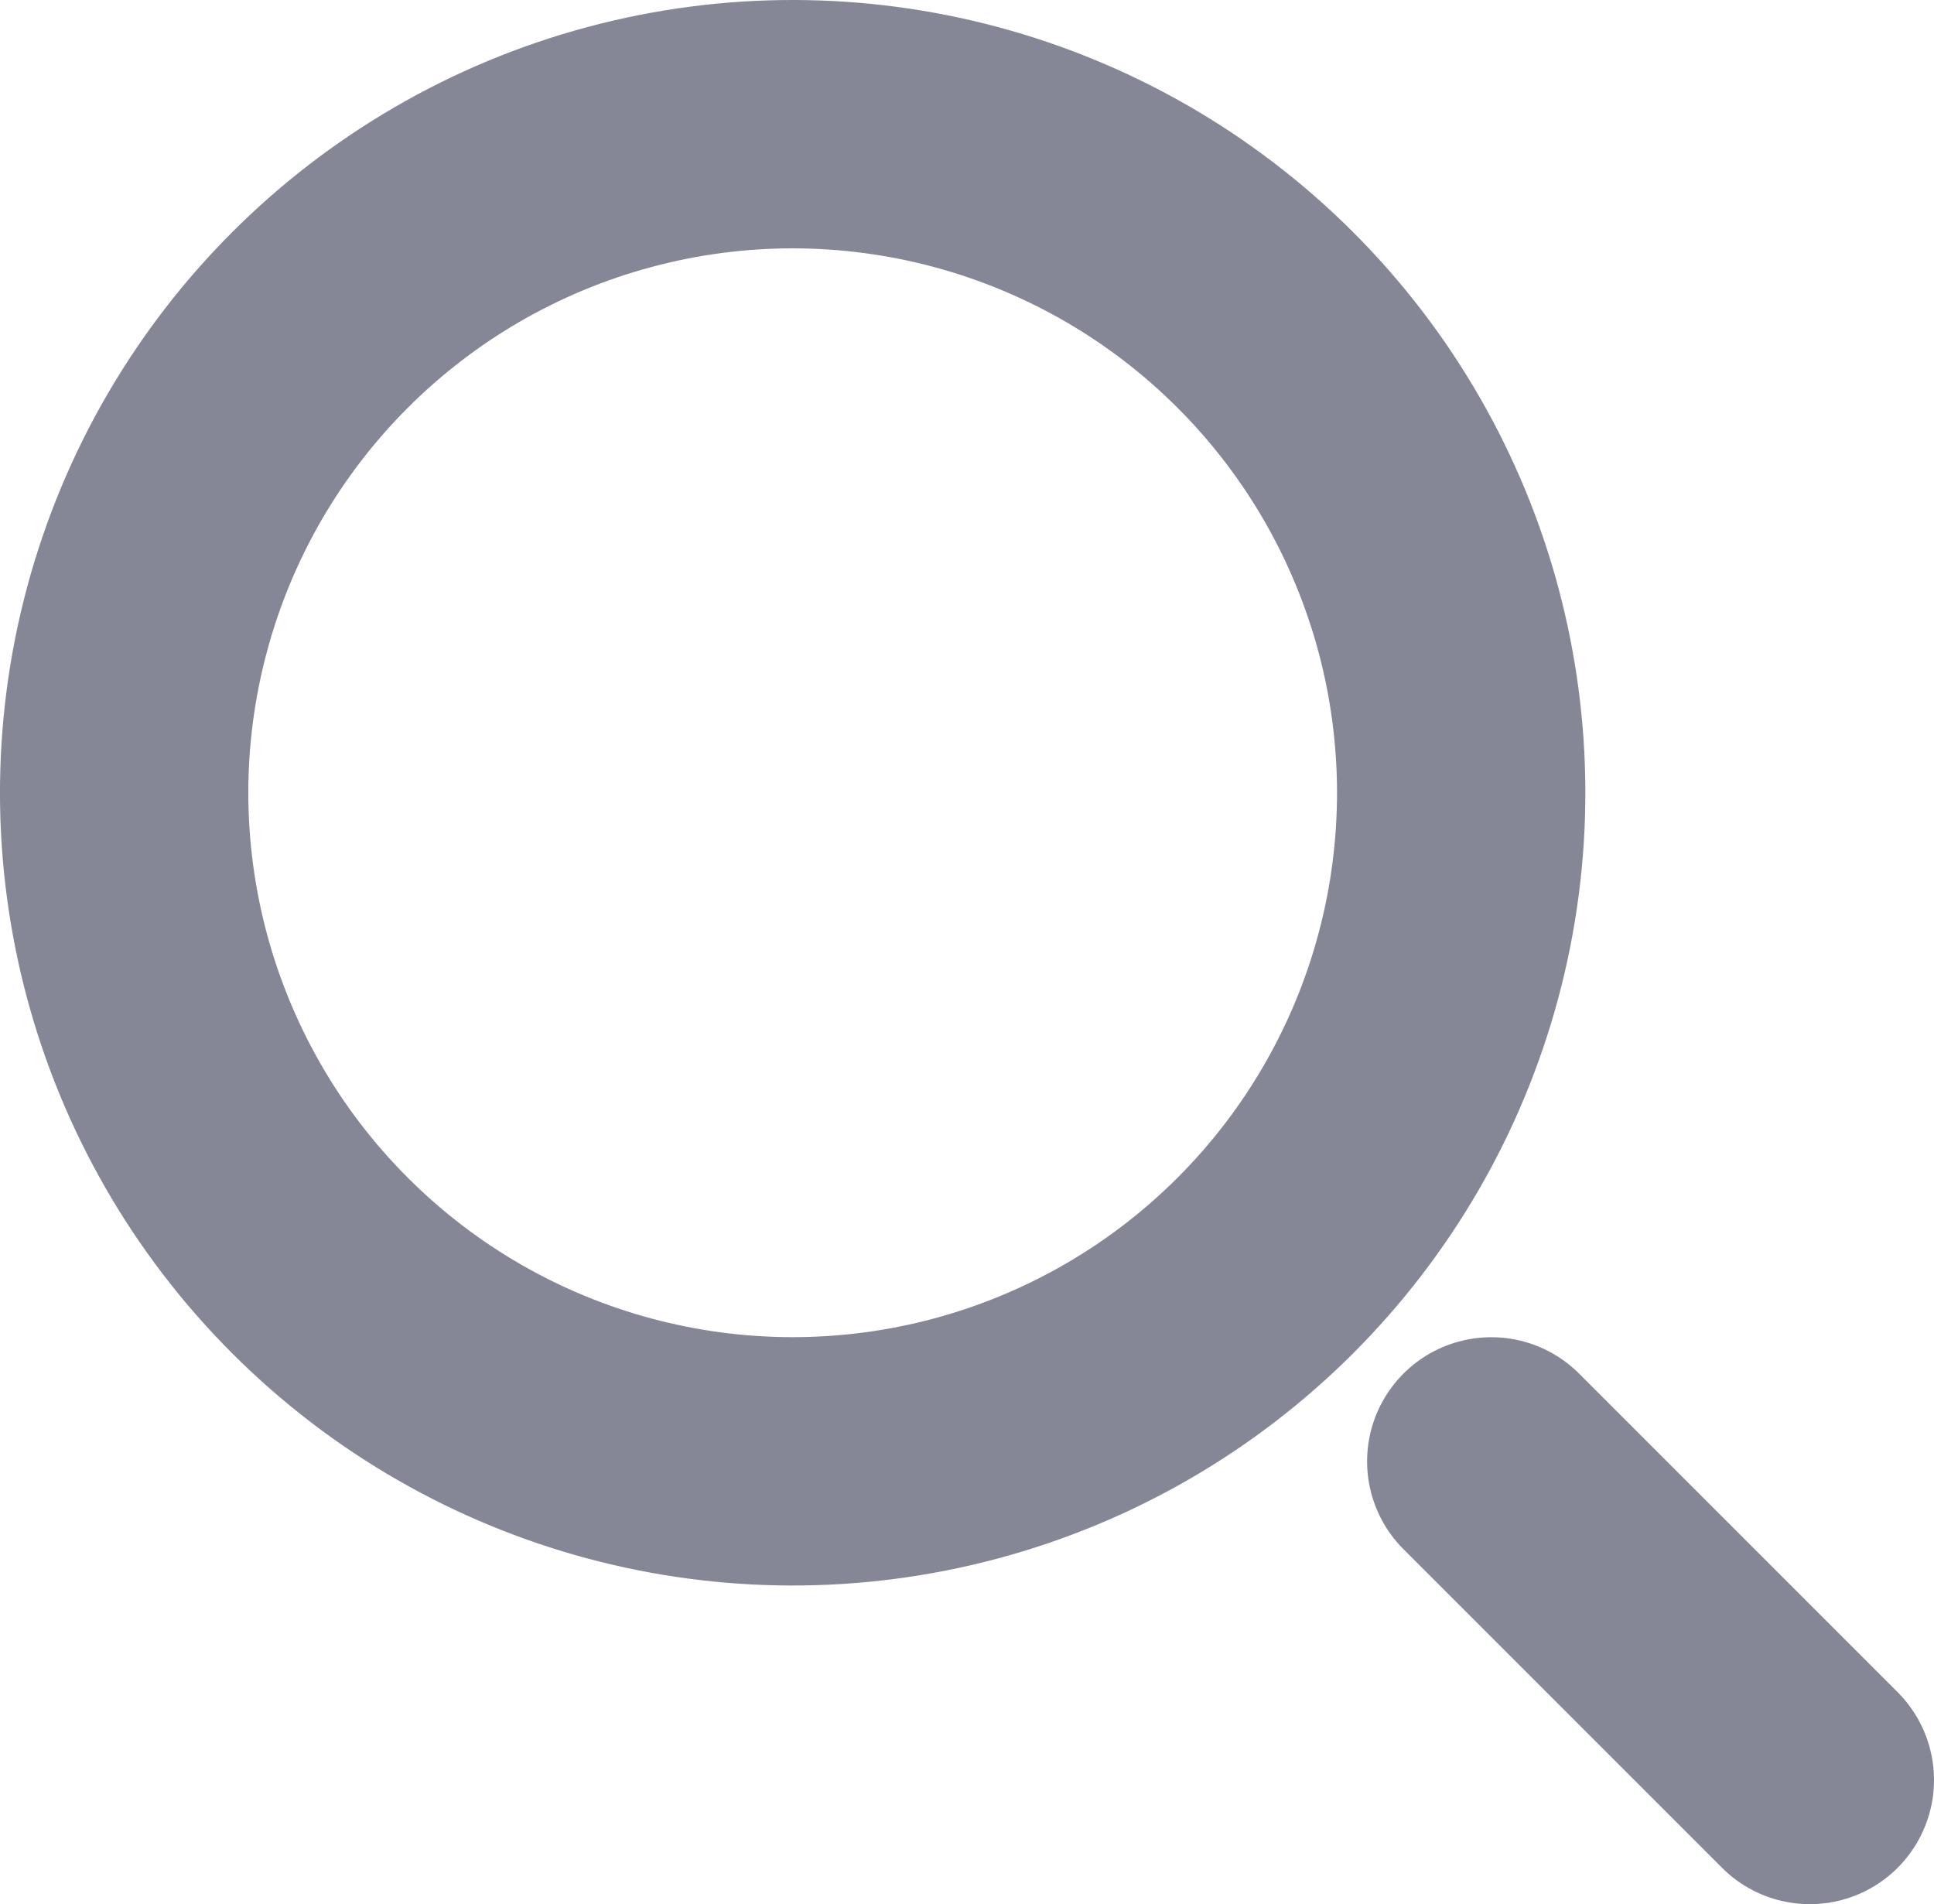<svg xmlns="http://www.w3.org/2000/svg" viewBox="0 0 467.28 460.03"><defs><style>.cls-1,.cls-2{fill:none;stroke:#858796;stroke-width:60px;}.cls-1{stroke-linecap:round;stroke-linejoin:round;}.cls-2{stroke-miterlimit:10;}</style></defs><g id="Layer_11" data-name="Layer 11"><line class="cls-1" x1="437.28" y1="430.03" x2="360.31" y2="353.06"/></g><g id="Layer_12" data-name="Layer 12"><circle class="cls-2" cx="613.66" cy="1127.59" r="161.52" transform="translate(-1039.73 -171.88) rotate(-45)"/></g></svg>